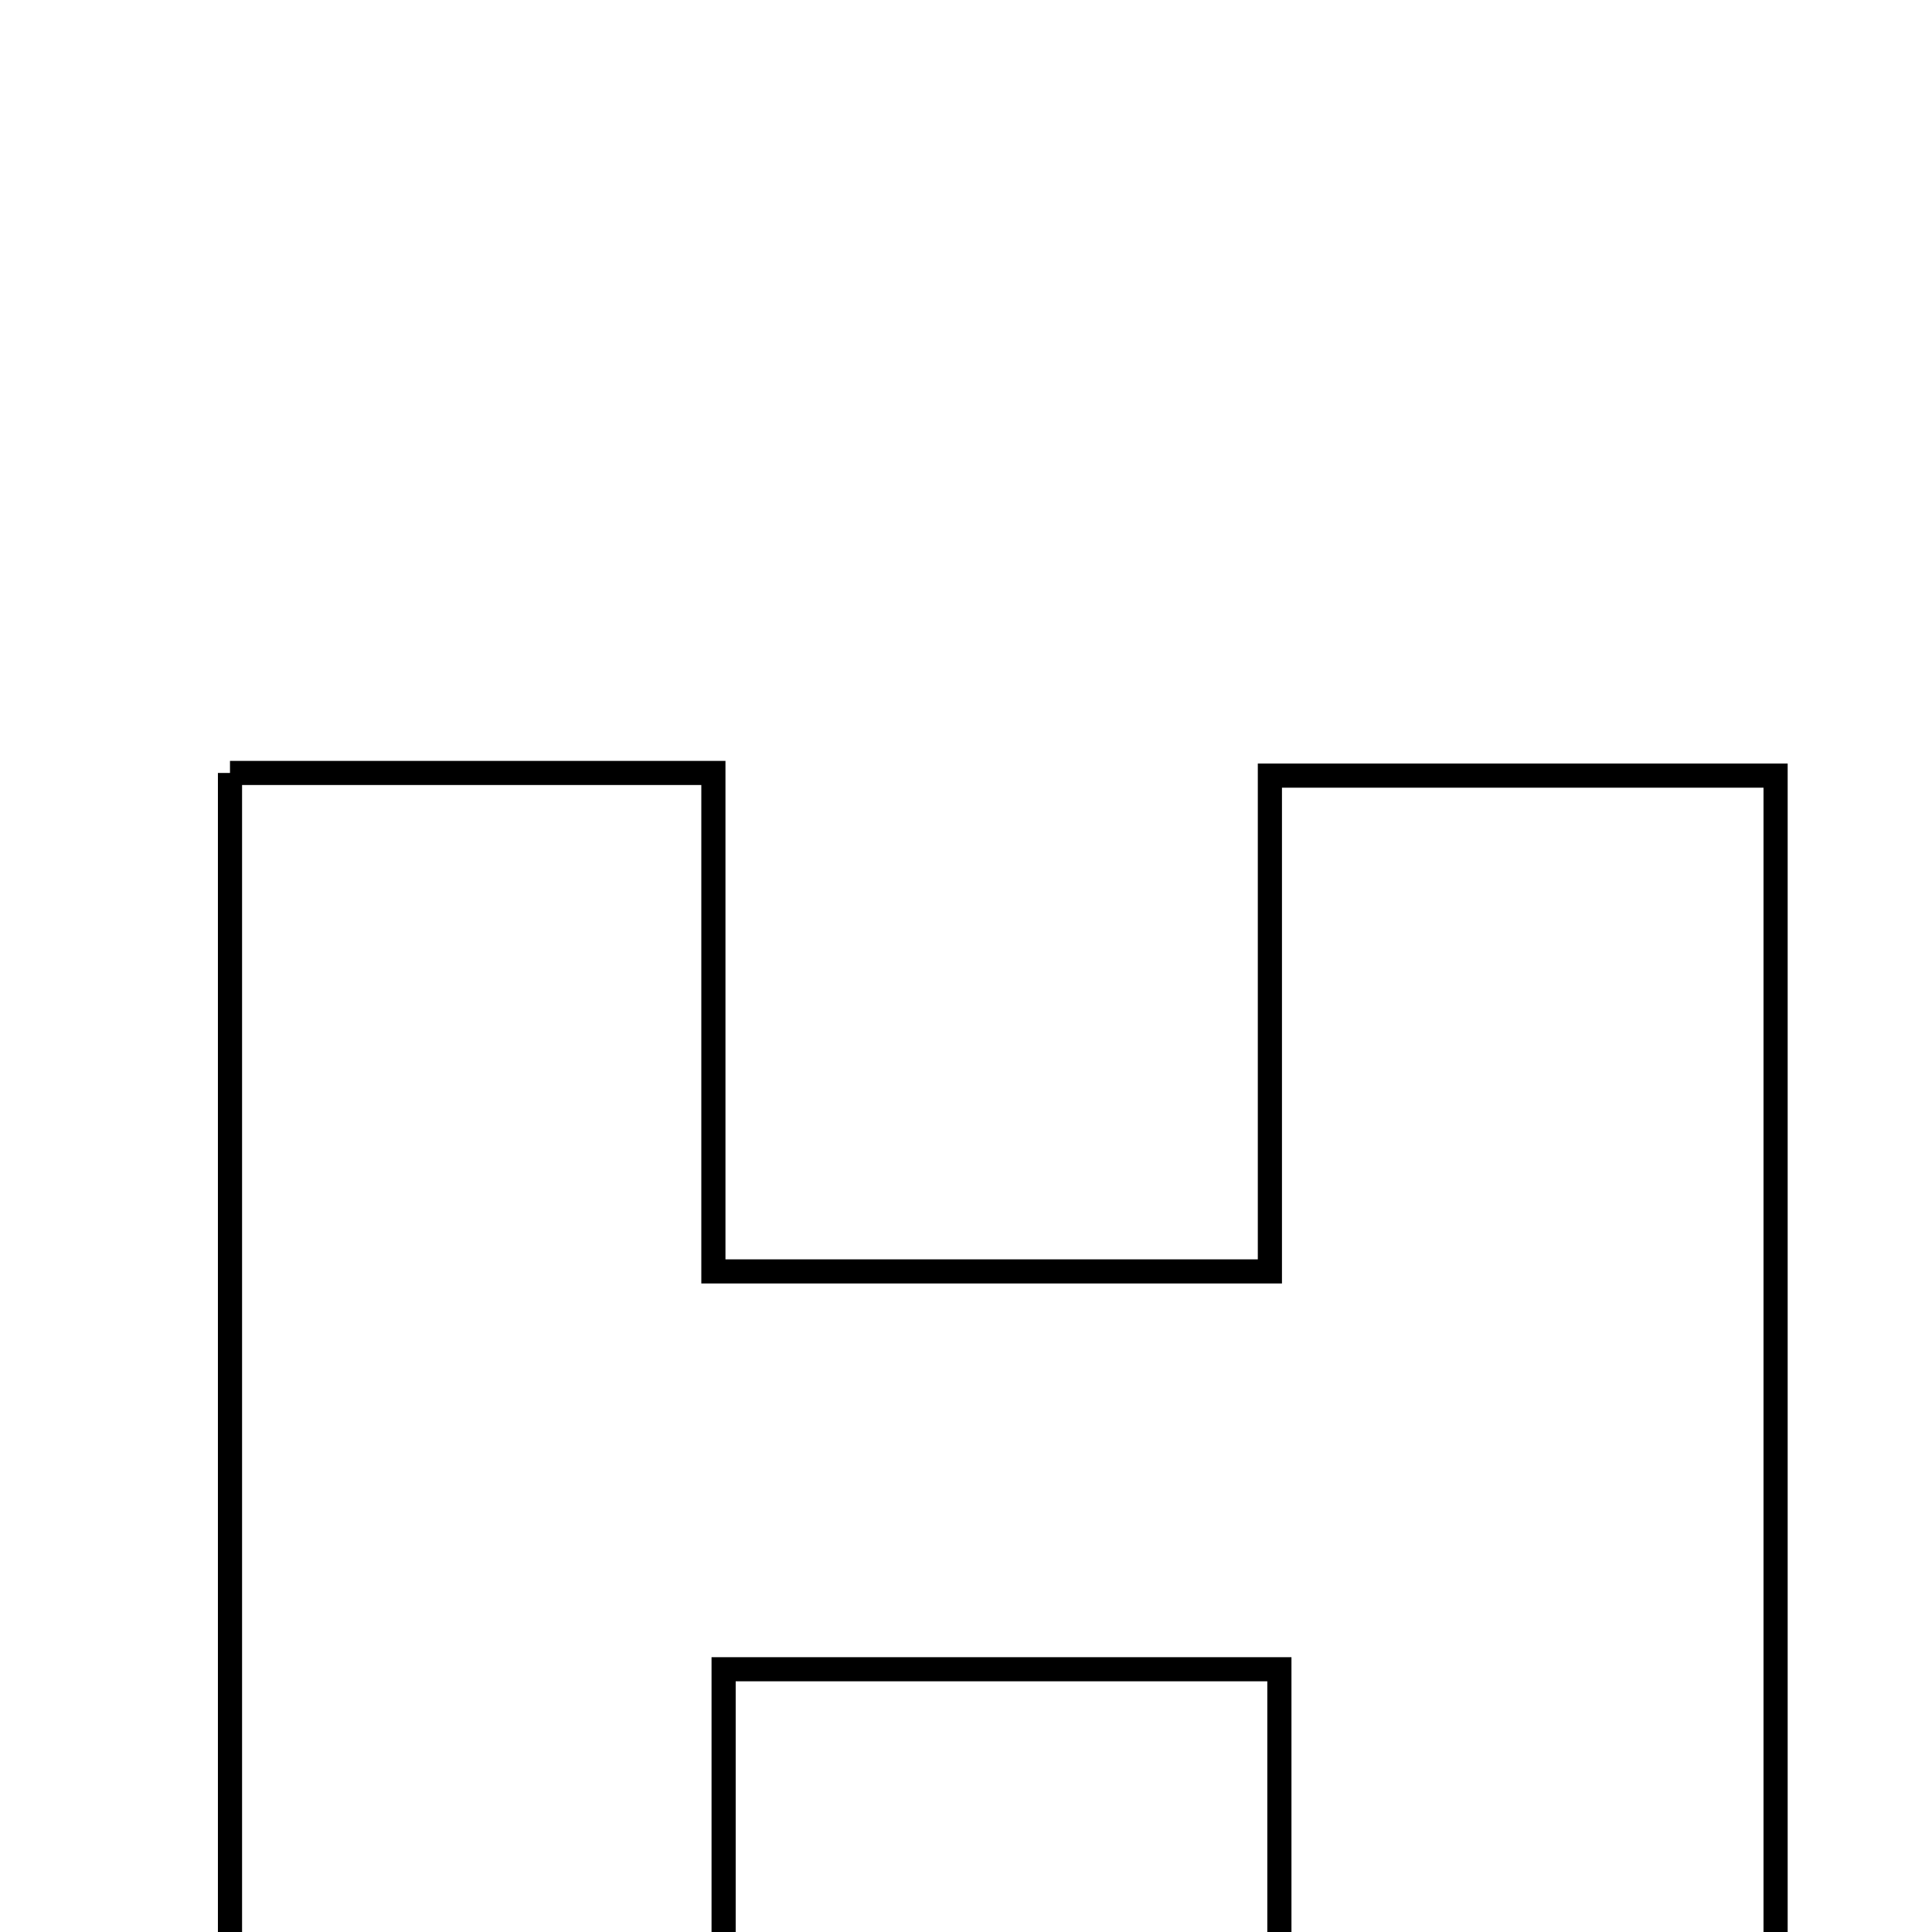 <svg xmlns="http://www.w3.org/2000/svg" viewBox="0.0 0.0 24.0 24.0" height="200px" width="200px"><path fill="none" stroke="black" stroke-width=".3" stroke-opacity="1.0"  filling="0" d="M2.857 9.602 C4.695 9.602 6.58 9.602 8.862 9.602 C8.862 11.622 8.862 13.654 8.862 15.794 C11.333 15.794 13.41 15.794 15.775 15.794 C15.775 13.751 15.775 11.783 15.775 9.635 C18.014 9.635 19.967 9.635 22.057 9.635 C22.057 15.49 22.057 21.235 22.057 27.175 C20.05 27.175 18.106 27.175 15.893 27.175 C15.893 25.034 15.893 22.97 15.893 20.736 C13.504 20.736 11.379 20.736 8.989 20.736 C8.989 22.887 8.989 24.958 8.989 27.274 C6.699 27.274 4.884 27.274 2.857 27.274 C2.857 21.388 2.857 15.571 2.857 9.602"></path></svg>